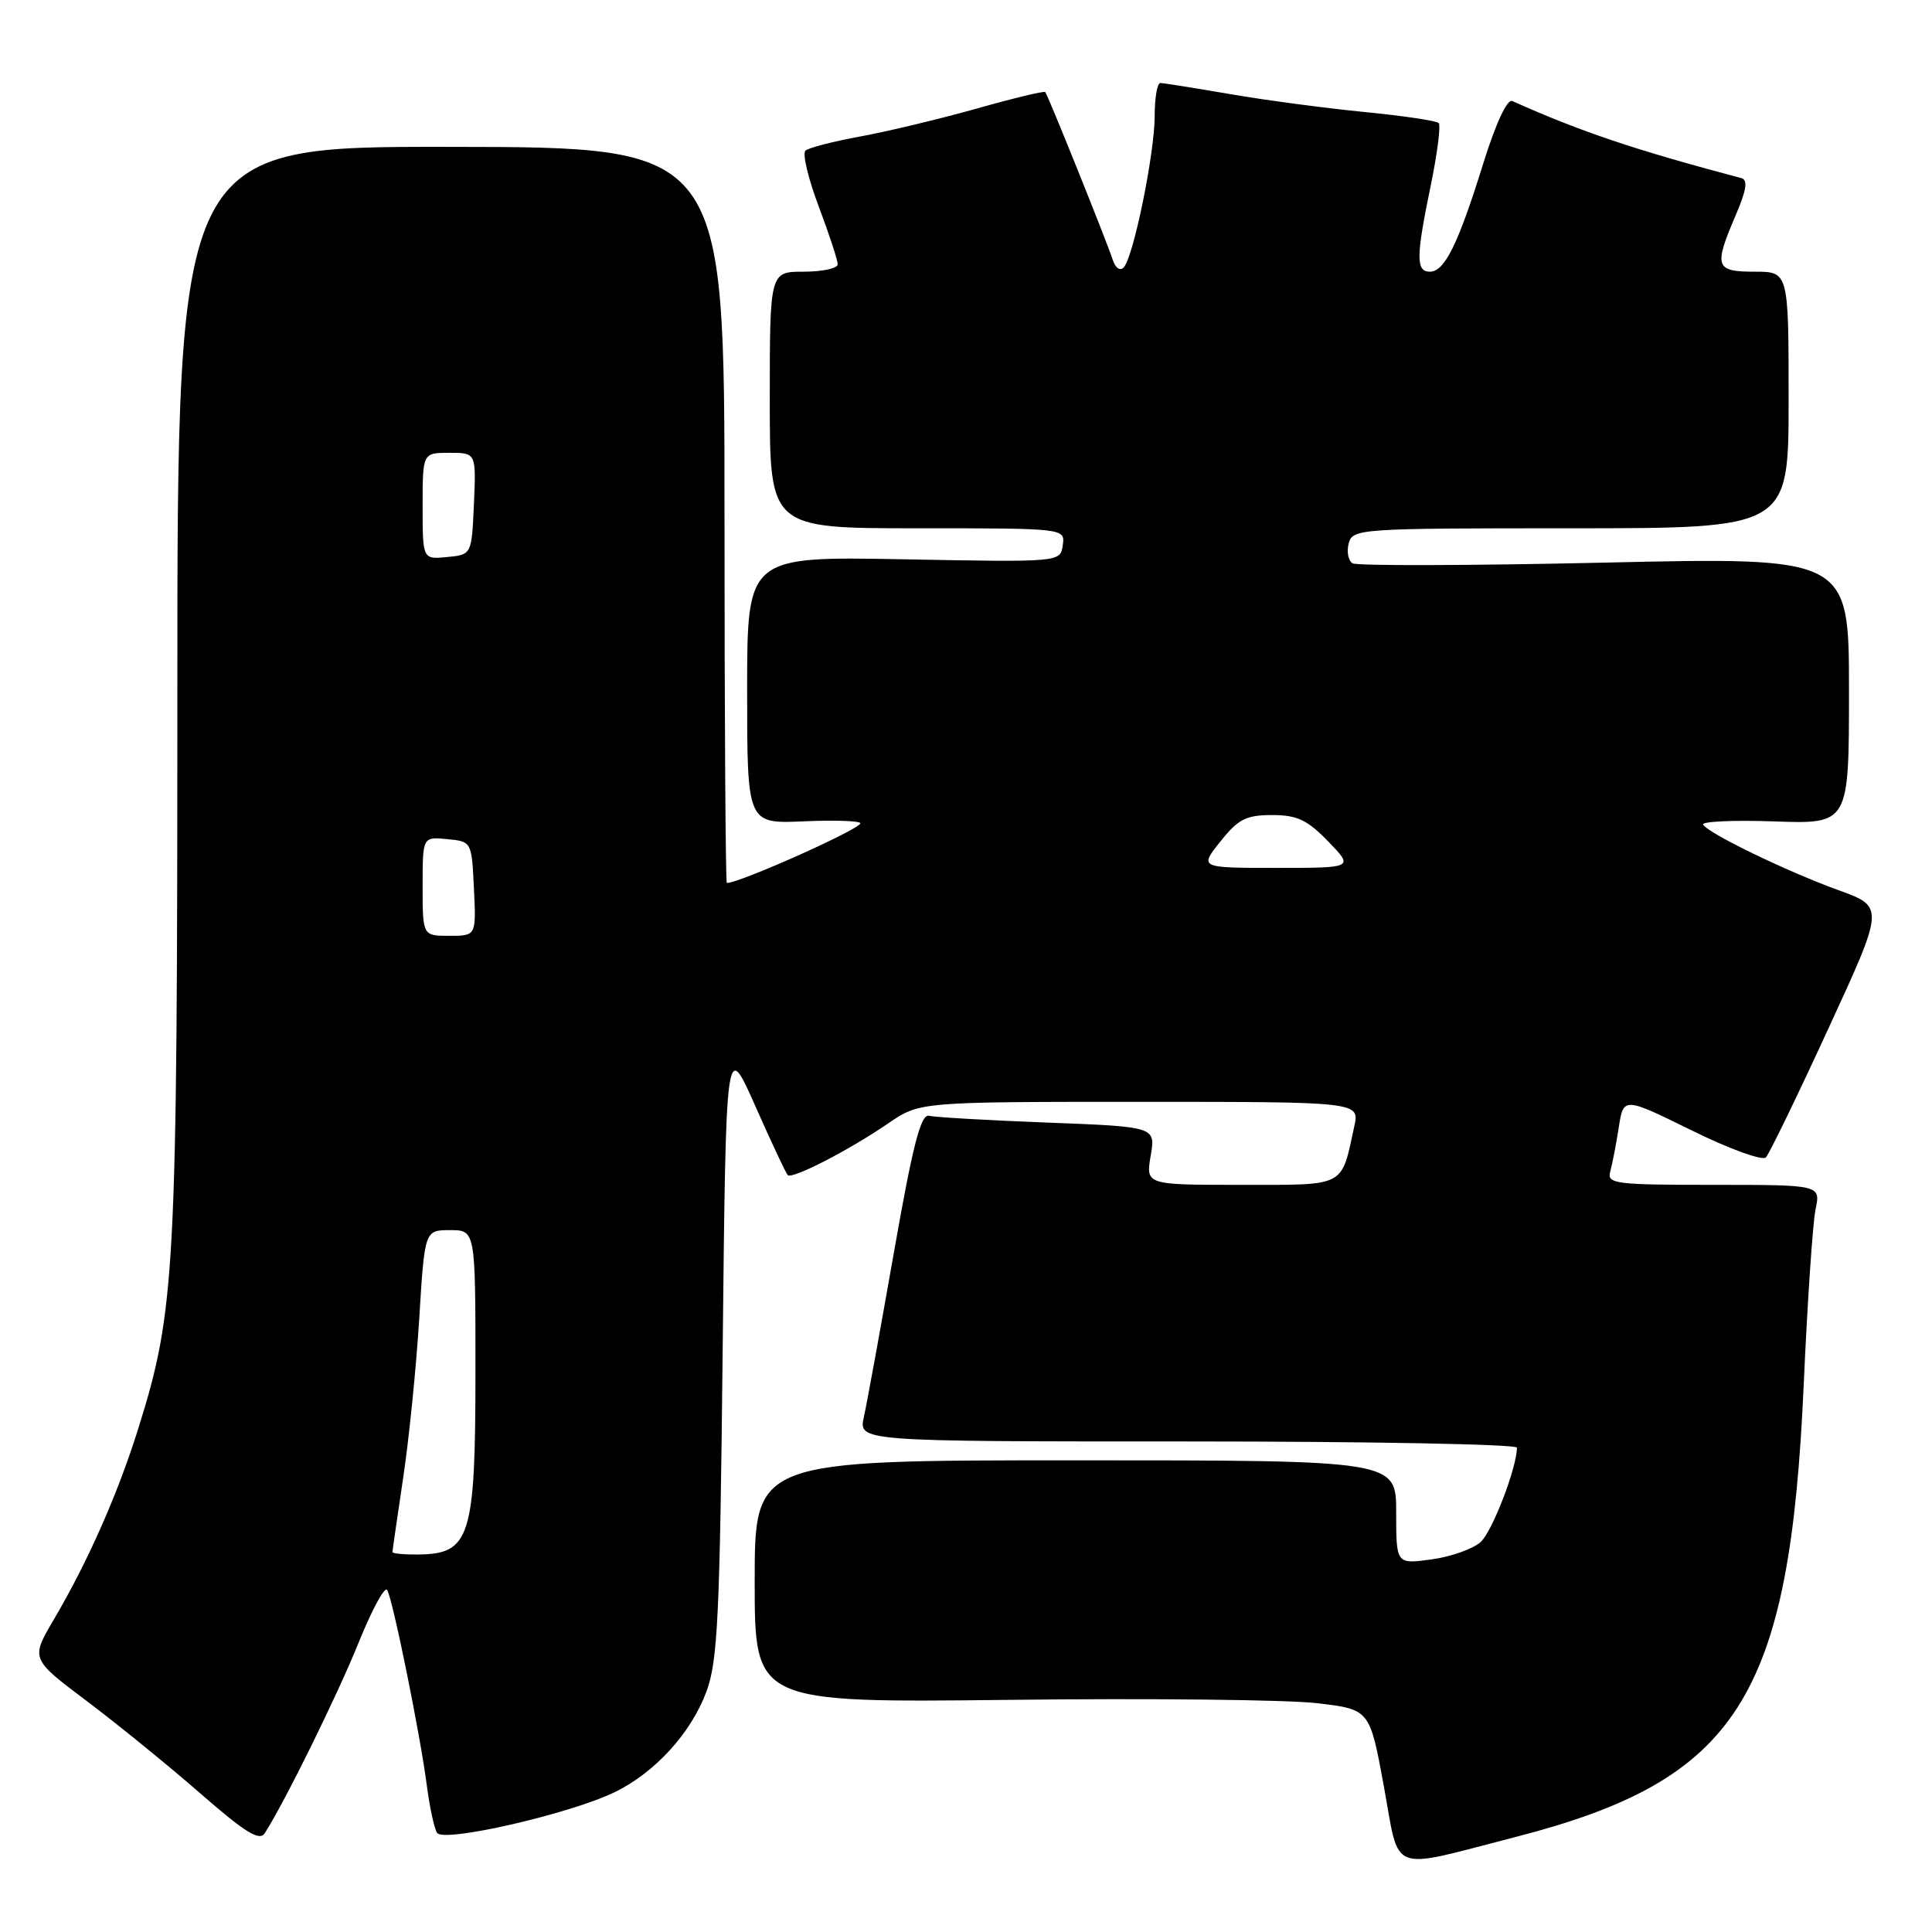 <?xml version="1.0" encoding="UTF-8" standalone="no"?>
<!DOCTYPE svg PUBLIC "-//W3C//DTD SVG 1.1//EN" "http://www.w3.org/Graphics/SVG/1.1/DTD/svg11.dtd" >
<svg xmlns="http://www.w3.org/2000/svg" xmlns:xlink="http://www.w3.org/1999/xlink" version="1.1" viewBox="0 0 256 256">
 <g >
 <path fill="currentColor"
d=" M 200.78 243.42 C 230.27 235.83 237.15 225.05 239.00 183.50 C 239.49 172.50 240.20 162.04 240.57 160.25 C 241.25 157.00 241.25 157.00 227.06 157.00 C 214.02 157.00 212.91 156.86 213.36 155.25 C 213.63 154.29 214.14 151.67 214.49 149.42 C 215.12 145.34 215.12 145.34 224.15 149.78 C 229.11 152.23 233.54 153.84 233.99 153.36 C 234.44 152.89 238.16 145.22 242.25 136.33 C 249.71 120.16 249.71 120.16 243.60 117.95 C 236.79 115.48 226.40 110.46 225.67 109.27 C 225.40 108.85 229.65 108.65 235.09 108.84 C 245.00 109.19 245.00 109.19 245.00 91.51 C 245.00 73.82 245.00 73.82 212.63 74.55 C 194.83 74.95 179.79 74.99 179.22 74.64 C 178.65 74.29 178.42 73.10 178.71 72.00 C 179.22 70.06 180.08 70.00 208.12 70.00 C 237.00 70.00 237.00 70.00 237.00 53.00 C 237.00 36.00 237.00 36.00 232.50 36.00 C 227.27 36.00 227.06 35.36 229.98 28.54 C 231.43 25.15 231.63 23.84 230.73 23.60 C 216.60 19.85 209.51 17.47 200.39 13.39 C 199.71 13.08 198.20 16.34 196.53 21.69 C 193.20 32.39 191.42 36.00 189.47 36.00 C 187.60 36.00 187.62 34.05 189.59 24.53 C 190.46 20.30 190.93 16.60 190.63 16.30 C 190.33 16.00 185.91 15.34 180.79 14.84 C 175.68 14.34 167.68 13.28 163.00 12.47 C 158.32 11.67 154.16 11.00 153.75 11.00 C 153.34 11.00 153.00 12.97 153.00 15.38 C 153.00 20.30 150.20 34.01 148.91 35.42 C 148.42 35.95 147.80 35.53 147.44 34.42 C 146.61 31.88 138.85 12.58 138.50 12.20 C 138.35 12.03 134.24 13.02 129.37 14.40 C 124.49 15.77 117.58 17.43 114.00 18.08 C 110.42 18.74 107.15 19.58 106.73 19.96 C 106.30 20.34 107.09 23.66 108.48 27.34 C 109.87 31.03 111.00 34.49 111.00 35.02 C 111.00 35.56 108.97 36.00 106.50 36.00 C 102.00 36.00 102.00 36.00 102.00 53.00 C 102.00 70.00 102.00 70.00 121.57 70.00 C 141.14 70.00 141.14 70.00 140.82 72.25 C 140.50 74.50 140.50 74.50 119.75 74.11 C 99.00 73.72 99.00 73.72 99.00 91.44 C 99.00 109.16 99.00 109.16 106.50 108.83 C 110.63 108.65 114.00 108.77 114.00 109.09 C 114.00 109.86 98.02 117.00 96.31 117.00 C 96.14 117.00 96.00 95.06 96.00 68.25 C 96.00 19.50 96.00 19.50 59.75 19.46 C 23.50 19.41 23.50 19.41 23.50 91.46 C 23.50 168.74 23.24 173.58 18.33 189.26 C 15.61 197.97 11.62 206.98 7.10 214.65 C 4.07 219.81 4.07 219.81 11.50 225.40 C 15.59 228.48 22.37 233.99 26.56 237.65 C 32.53 242.86 34.39 244.00 35.09 242.90 C 37.76 238.72 44.76 224.51 47.53 217.63 C 49.28 213.29 50.98 210.16 51.30 210.68 C 52.04 211.88 55.69 229.85 56.56 236.62 C 56.93 239.44 57.53 242.24 57.91 242.86 C 58.73 244.19 75.32 240.41 81.37 237.51 C 86.73 234.94 91.55 229.68 93.60 224.16 C 95.11 220.10 95.39 214.21 95.76 178.64 C 96.19 137.78 96.19 137.78 100.07 146.53 C 102.20 151.34 104.14 155.47 104.38 155.71 C 104.96 156.29 112.52 152.40 117.68 148.86 C 121.86 146.00 121.86 146.00 151.01 146.00 C 180.16 146.00 180.16 146.00 179.45 149.25 C 177.68 157.40 178.46 157.00 164.44 157.00 C 151.82 157.00 151.82 157.00 152.47 153.15 C 153.13 149.30 153.13 149.30 138.81 148.75 C 130.94 148.45 123.87 148.04 123.10 147.85 C 122.01 147.58 120.95 151.71 118.44 166.00 C 116.65 176.18 114.87 185.96 114.47 187.75 C 113.75 191.00 113.75 191.00 157.38 191.00 C 181.37 191.00 201.00 191.37 201.00 191.82 C 201.00 194.45 197.74 202.93 196.19 204.33 C 195.18 205.24 192.25 206.28 189.68 206.63 C 185.00 207.27 185.00 207.27 185.00 200.39 C 185.00 193.50 185.00 193.50 142.50 193.50 C 100.00 193.50 100.00 193.50 100.00 209.56 C 100.00 225.62 100.00 225.62 133.75 225.24 C 152.31 225.02 170.65 225.22 174.50 225.68 C 181.50 226.50 181.50 226.50 183.37 236.70 C 185.52 248.46 183.80 247.79 200.78 243.42 Z  M 52.00 205.66 C 52.00 205.48 52.64 201.09 53.41 195.91 C 54.19 190.74 55.15 181.21 55.55 174.75 C 56.27 163.00 56.27 163.00 59.64 163.00 C 63.00 163.00 63.00 163.00 63.00 181.57 C 63.00 203.86 62.33 205.95 55.25 205.98 C 53.46 205.99 52.00 205.85 52.00 205.66 Z  M 56.00 117.44 C 56.00 110.87 56.00 110.87 59.25 111.19 C 62.50 111.50 62.50 111.50 62.80 117.75 C 63.10 124.00 63.10 124.00 59.55 124.00 C 56.00 124.00 56.00 124.00 56.00 117.44 Z  M 161.71 111.50 C 164.07 108.53 165.12 108.00 168.55 108.00 C 171.87 108.00 173.22 108.63 176.00 111.50 C 179.39 115.00 179.39 115.00 169.15 115.00 C 158.91 115.00 158.91 115.00 161.71 111.50 Z  M 56.00 67.06 C 56.00 60.00 56.00 60.00 59.55 60.00 C 63.09 60.00 63.09 60.00 62.80 66.75 C 62.50 73.50 62.50 73.50 59.25 73.81 C 56.00 74.13 56.00 74.13 56.00 67.06 Z "/>
</g>
</svg>